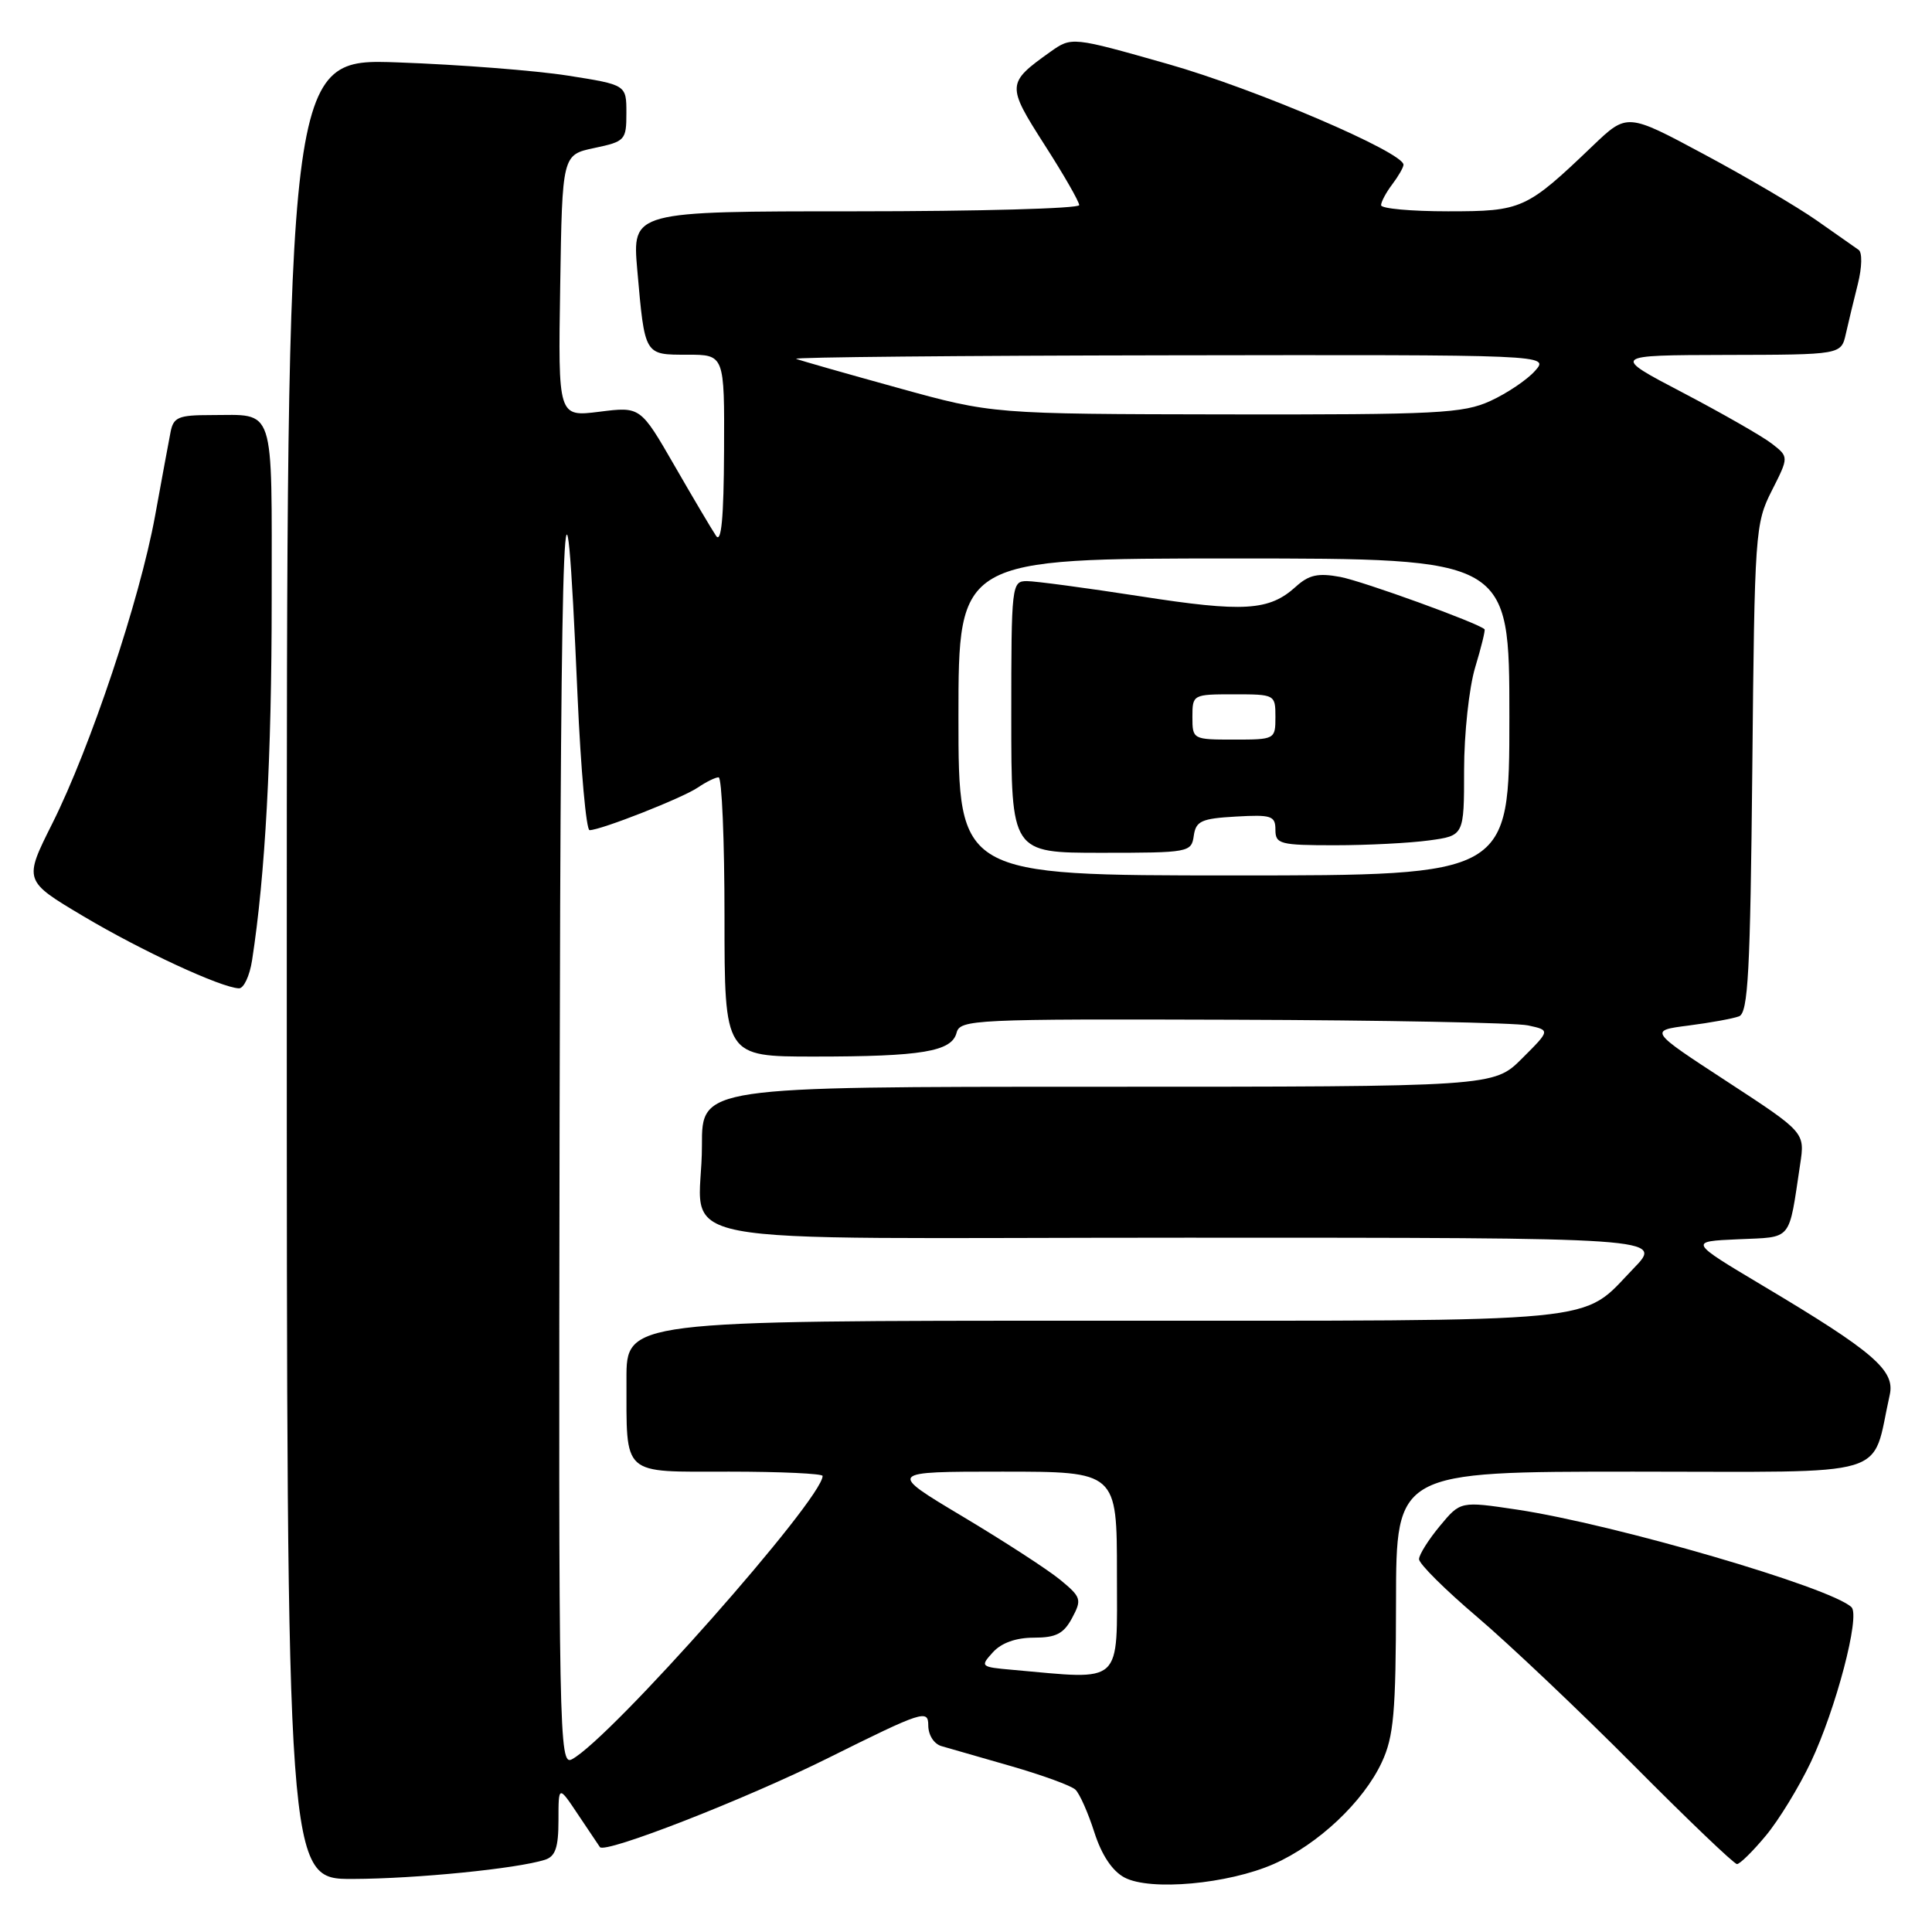 <?xml version="1.0" encoding="UTF-8" standalone="no"?>
<!DOCTYPE svg PUBLIC "-//W3C//DTD SVG 1.1//EN" "http://www.w3.org/Graphics/SVG/1.1/DTD/svg11.dtd" >
<svg xmlns="http://www.w3.org/2000/svg" xmlns:xlink="http://www.w3.org/1999/xlink" version="1.1" viewBox="0 0 256 256">
 <g >
 <path fill="currentColor"
d=" M 168.78 246.99 C 174.67 244.39 180.66 238.74 183.10 233.50 C 184.68 230.10 184.96 226.93 184.98 212.25 C 185.00 195.00 185.00 195.00 216.46 195.00 C 251.37 195.00 247.88 196.04 250.40 184.83 C 251.13 181.58 248.28 179.12 233.63 170.39 C 223.76 164.50 223.76 164.50 230.31 164.21 C 237.59 163.88 236.97 164.63 238.53 154.27 C 239.17 150.05 239.17 150.05 228.83 143.30 C 218.50 136.56 218.50 136.56 223.74 135.89 C 226.62 135.52 229.63 134.97 230.43 134.67 C 231.64 134.20 231.92 128.85 232.19 101.81 C 232.49 70.52 232.57 69.36 234.77 65.02 C 237.04 60.54 237.04 60.54 234.77 58.78 C 233.52 57.81 228.22 54.78 223.00 52.04 C 213.50 47.07 213.50 47.07 228.73 47.03 C 243.96 47.00 243.96 47.00 244.58 44.25 C 244.92 42.74 245.64 39.75 246.18 37.61 C 246.73 35.40 246.77 33.45 246.28 33.11 C 245.80 32.77 243.29 31.02 240.72 29.21 C 238.14 27.40 231.43 23.46 225.81 20.45 C 215.60 14.97 215.60 14.97 211.05 19.32 C 202.24 27.75 201.68 28.00 191.87 28.00 C 186.99 28.00 183.00 27.64 183.00 27.19 C 183.00 26.75 183.66 25.51 184.47 24.44 C 185.28 23.37 185.95 22.21 185.97 21.84 C 186.05 20.21 166.28 11.75 154.75 8.48 C 142.01 4.86 142.01 4.86 139.16 6.88 C 133.38 11.00 133.36 11.29 138.39 19.16 C 140.93 23.11 143.00 26.72 143.00 27.18 C 143.00 27.63 129.67 28.00 113.38 28.00 C 83.77 28.00 83.77 28.00 84.44 35.75 C 85.45 47.17 85.35 47.00 91.07 47.00 C 96.00 47.00 96.00 47.00 95.94 59.75 C 95.90 68.64 95.58 72.05 94.88 71.00 C 94.32 70.17 91.84 65.98 89.37 61.69 C 84.86 53.87 84.86 53.87 79.41 54.56 C 73.95 55.24 73.95 55.24 74.23 37.87 C 74.50 20.51 74.50 20.51 78.75 19.61 C 82.83 18.75 83.00 18.57 83.00 14.98 C 83.00 11.24 83.00 11.24 75.25 10.02 C 70.99 9.35 60.86 8.56 52.75 8.27 C 38.00 7.73 38.00 7.73 38.00 128.36 C 38.00 249.00 38.00 249.00 46.75 248.97 C 55.18 248.94 68.49 247.61 72.21 246.43 C 73.59 245.99 74.00 244.81 74.00 241.20 C 74.00 236.54 74.00 236.54 76.65 240.52 C 78.11 242.71 79.39 244.61 79.49 244.75 C 80.15 245.67 98.74 238.42 109.75 232.94 C 122.23 226.73 123.00 226.48 123.00 228.61 C 123.00 229.90 123.75 231.08 124.75 231.37 C 125.71 231.64 129.88 232.84 134.00 234.03 C 138.12 235.22 141.95 236.61 142.50 237.14 C 143.05 237.66 144.18 240.20 145.00 242.77 C 145.97 245.80 147.38 247.92 149.00 248.78 C 152.41 250.59 162.74 249.65 168.78 246.99 Z  M 233.97 243.25 C 235.69 241.19 238.37 236.80 239.94 233.50 C 243.27 226.46 246.52 214.10 245.33 212.96 C 242.59 210.33 213.96 201.98 201.01 200.03 C 193.52 198.91 193.52 198.91 190.79 202.20 C 189.28 204.02 188.04 205.99 188.03 206.59 C 188.01 207.20 191.49 210.65 195.75 214.27 C 200.01 217.90 209.34 226.74 216.49 233.93 C 223.63 241.12 229.78 247.00 230.16 247.00 C 230.54 247.00 232.26 245.31 233.97 243.25 Z  M 33.40 127.25 C 35.15 115.96 36.00 100.25 36.00 79.50 C 36.00 53.30 36.56 55.00 27.94 55.00 C 23.65 55.00 22.98 55.28 22.60 57.25 C 22.36 58.49 21.43 63.50 20.54 68.40 C 18.51 79.49 11.97 99.06 6.94 109.10 C 3.13 116.70 3.13 116.70 11.07 121.42 C 18.77 126.00 29.29 130.87 31.66 130.96 C 32.30 130.98 33.08 129.31 33.40 127.25 Z  M 74.15 147.79 C 74.30 65.29 74.82 53.14 76.53 92.25 C 76.96 102.01 77.68 110.00 78.12 110.00 C 79.61 110.00 90.48 105.72 92.47 104.35 C 93.56 103.61 94.79 103.00 95.22 103.00 C 95.65 103.00 96.00 111.33 96.00 121.50 C 96.00 140.00 96.00 140.00 107.88 140.00 C 122.15 140.00 126.10 139.34 126.75 136.85 C 127.21 135.09 129.01 135.01 163.37 135.12 C 183.24 135.18 200.83 135.52 202.46 135.87 C 205.43 136.51 205.43 136.51 201.68 140.25 C 197.93 144.00 197.93 144.00 145.47 144.00 C 93.00 144.00 93.00 144.00 93.01 151.75 C 93.04 165.58 84.72 164.00 157.32 164.00 C 220.41 164.00 220.41 164.00 216.45 168.08 C 209.33 175.44 213.86 175.00 145.05 175.00 C 83.00 175.00 83.00 175.00 83.01 182.75 C 83.04 195.75 82.20 195.00 96.62 195.00 C 103.43 195.00 109.00 195.26 109.00 195.57 C 109.00 198.63 80.93 230.36 75.79 233.11 C 74.08 234.03 74.01 230.44 74.15 147.79 Z  M 134.15 221.26 C 129.92 220.89 129.85 220.82 131.56 218.94 C 132.69 217.69 134.62 217.00 136.99 217.00 C 139.93 217.00 140.94 216.48 142.06 214.39 C 143.37 211.94 143.27 211.63 140.48 209.33 C 138.84 207.98 133.02 204.21 127.55 200.94 C 117.61 195.00 117.61 195.00 132.80 195.00 C 148.00 195.00 148.00 195.00 148.00 208.50 C 148.00 223.47 148.96 222.58 134.15 221.26 Z  M 127.00 95.00 C 127.00 74.00 127.00 74.00 163.50 74.00 C 200.00 74.00 200.00 74.00 200.00 95.00 C 200.00 116.00 200.00 116.00 163.50 116.00 C 127.00 116.00 127.00 116.00 127.00 95.00 Z  M 158.18 110.75 C 158.46 108.79 159.18 108.46 163.75 108.20 C 168.48 107.93 169.00 108.10 169.00 109.95 C 169.00 111.84 169.60 112.00 176.86 112.00 C 181.18 112.00 186.81 111.71 189.36 111.36 C 194.00 110.73 194.00 110.73 194.00 102.02 C 194.00 97.24 194.66 91.13 195.46 88.46 C 196.27 85.78 196.83 83.50 196.71 83.38 C 195.87 82.55 180.60 77.02 177.61 76.45 C 174.65 75.90 173.44 76.16 171.69 77.75 C 168.17 80.94 164.82 81.15 151.09 79.01 C 143.96 77.91 137.20 77.00 136.07 77.00 C 134.05 77.00 134.00 77.47 134.00 95.00 C 134.00 113.00 134.00 113.00 145.93 113.00 C 157.54 113.00 157.87 112.94 158.18 110.75 Z  M 119.00 51.40 C 112.12 49.50 106.05 47.77 105.50 47.55 C 104.95 47.33 127.18 47.12 154.90 47.08 C 205.31 47.00 205.31 47.00 203.40 49.14 C 202.36 50.32 199.70 52.11 197.50 53.12 C 193.88 54.78 190.52 54.95 162.50 54.91 C 131.50 54.86 131.50 54.86 119.00 51.40 Z  M 158.00 95.00 C 158.00 92.03 158.06 92.00 163.50 92.00 C 168.94 92.00 169.00 92.03 169.00 95.00 C 169.00 97.97 168.94 98.00 163.50 98.00 C 158.06 98.00 158.00 97.97 158.00 95.00 Z "/>
</g>
</svg>